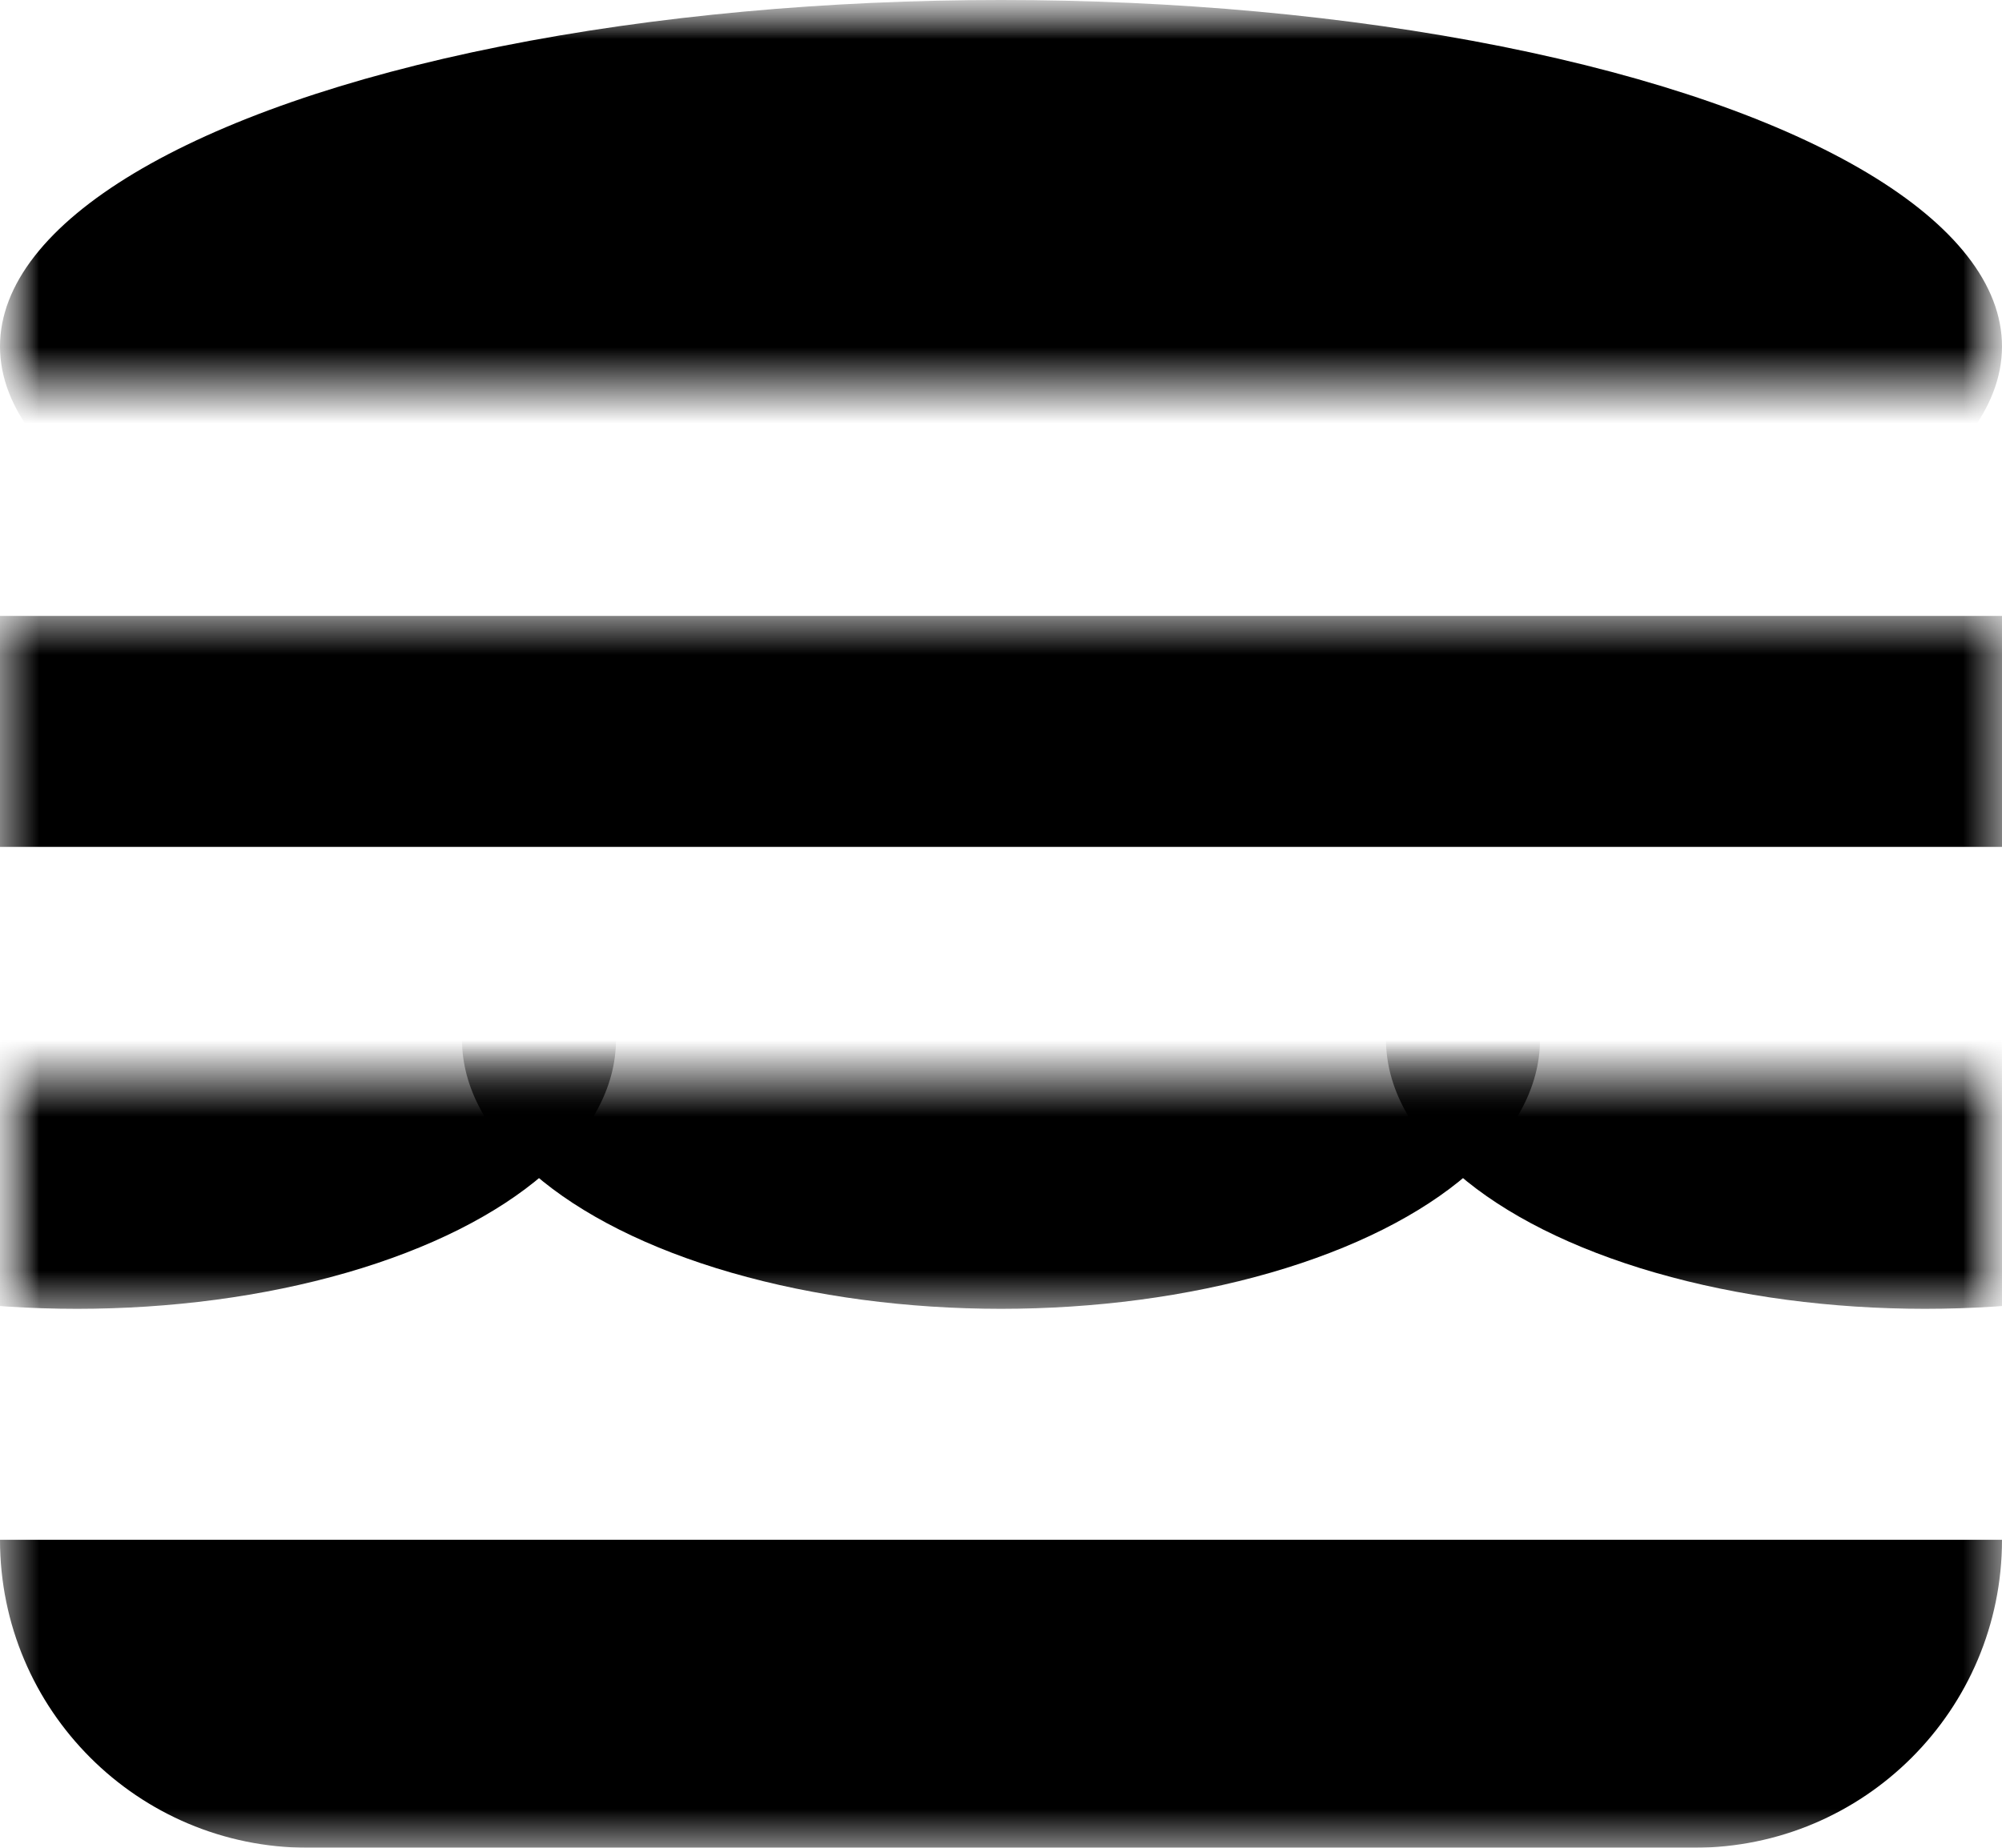 <svg xmlns="http://www.w3.org/2000/svg" xmlns:xlink="http://www.w3.org/1999/xlink" width="26" height="24" viewBox="0 0 26 24">
  <defs>
    <rect id="hamburger-a" width="26" height="24" x="0" y="0"/>
    <rect id="hamburger-c" width="26" height="5" x="0" y="0"/>
    <rect id="hamburger-e" width="26" height="3" x="0" y="0"/>
  </defs>
  <g fill="none" fill-rule="evenodd">
    <mask id="hamburger-b" fill="#fff">
      <use xlink:href="#hamburger-a"/>
    </mask>
    <path fill="#000" d="M0,20 L26,20 L26,20 C26,22.209 24.209,24 22,24 L4,24 C1.791,24 2.705415e-16,22.209 0,20 L0,20 Z" mask="url(#hamburger-b)"/>
    <g mask="url(#hamburger-b)">
      <mask id="hamburger-d" fill="#fff">
        <use xlink:href="#hamburger-c"/>
      </mask>
      <ellipse cx="13" cy="4.5" fill="#000" mask="url(#hamburger-d)" rx="13" ry="4.5"/>
    </g>
    <rect width="26" height="3" y="8" fill="#000" mask="url(#hamburger-b)"/>
    <g mask="url(#hamburger-b)">
      <g transform="translate(0 14)">
        <mask id="hamburger-f" fill="#fff">
          <use xlink:href="#hamburger-e"/>
        </mask>
        <ellipse cx="13" cy="-.5" fill="#000" mask="url(#hamburger-f)" rx="7" ry="3.5"/>
        <ellipse cx="1" cy="-.5" fill="#000" mask="url(#hamburger-f)" rx="7" ry="3.5"/>
        <ellipse cx="25" cy="-.5" fill="#000" mask="url(#hamburger-f)" rx="7" ry="3.5"/>
      </g>
    </g>
  </g>
</svg>
